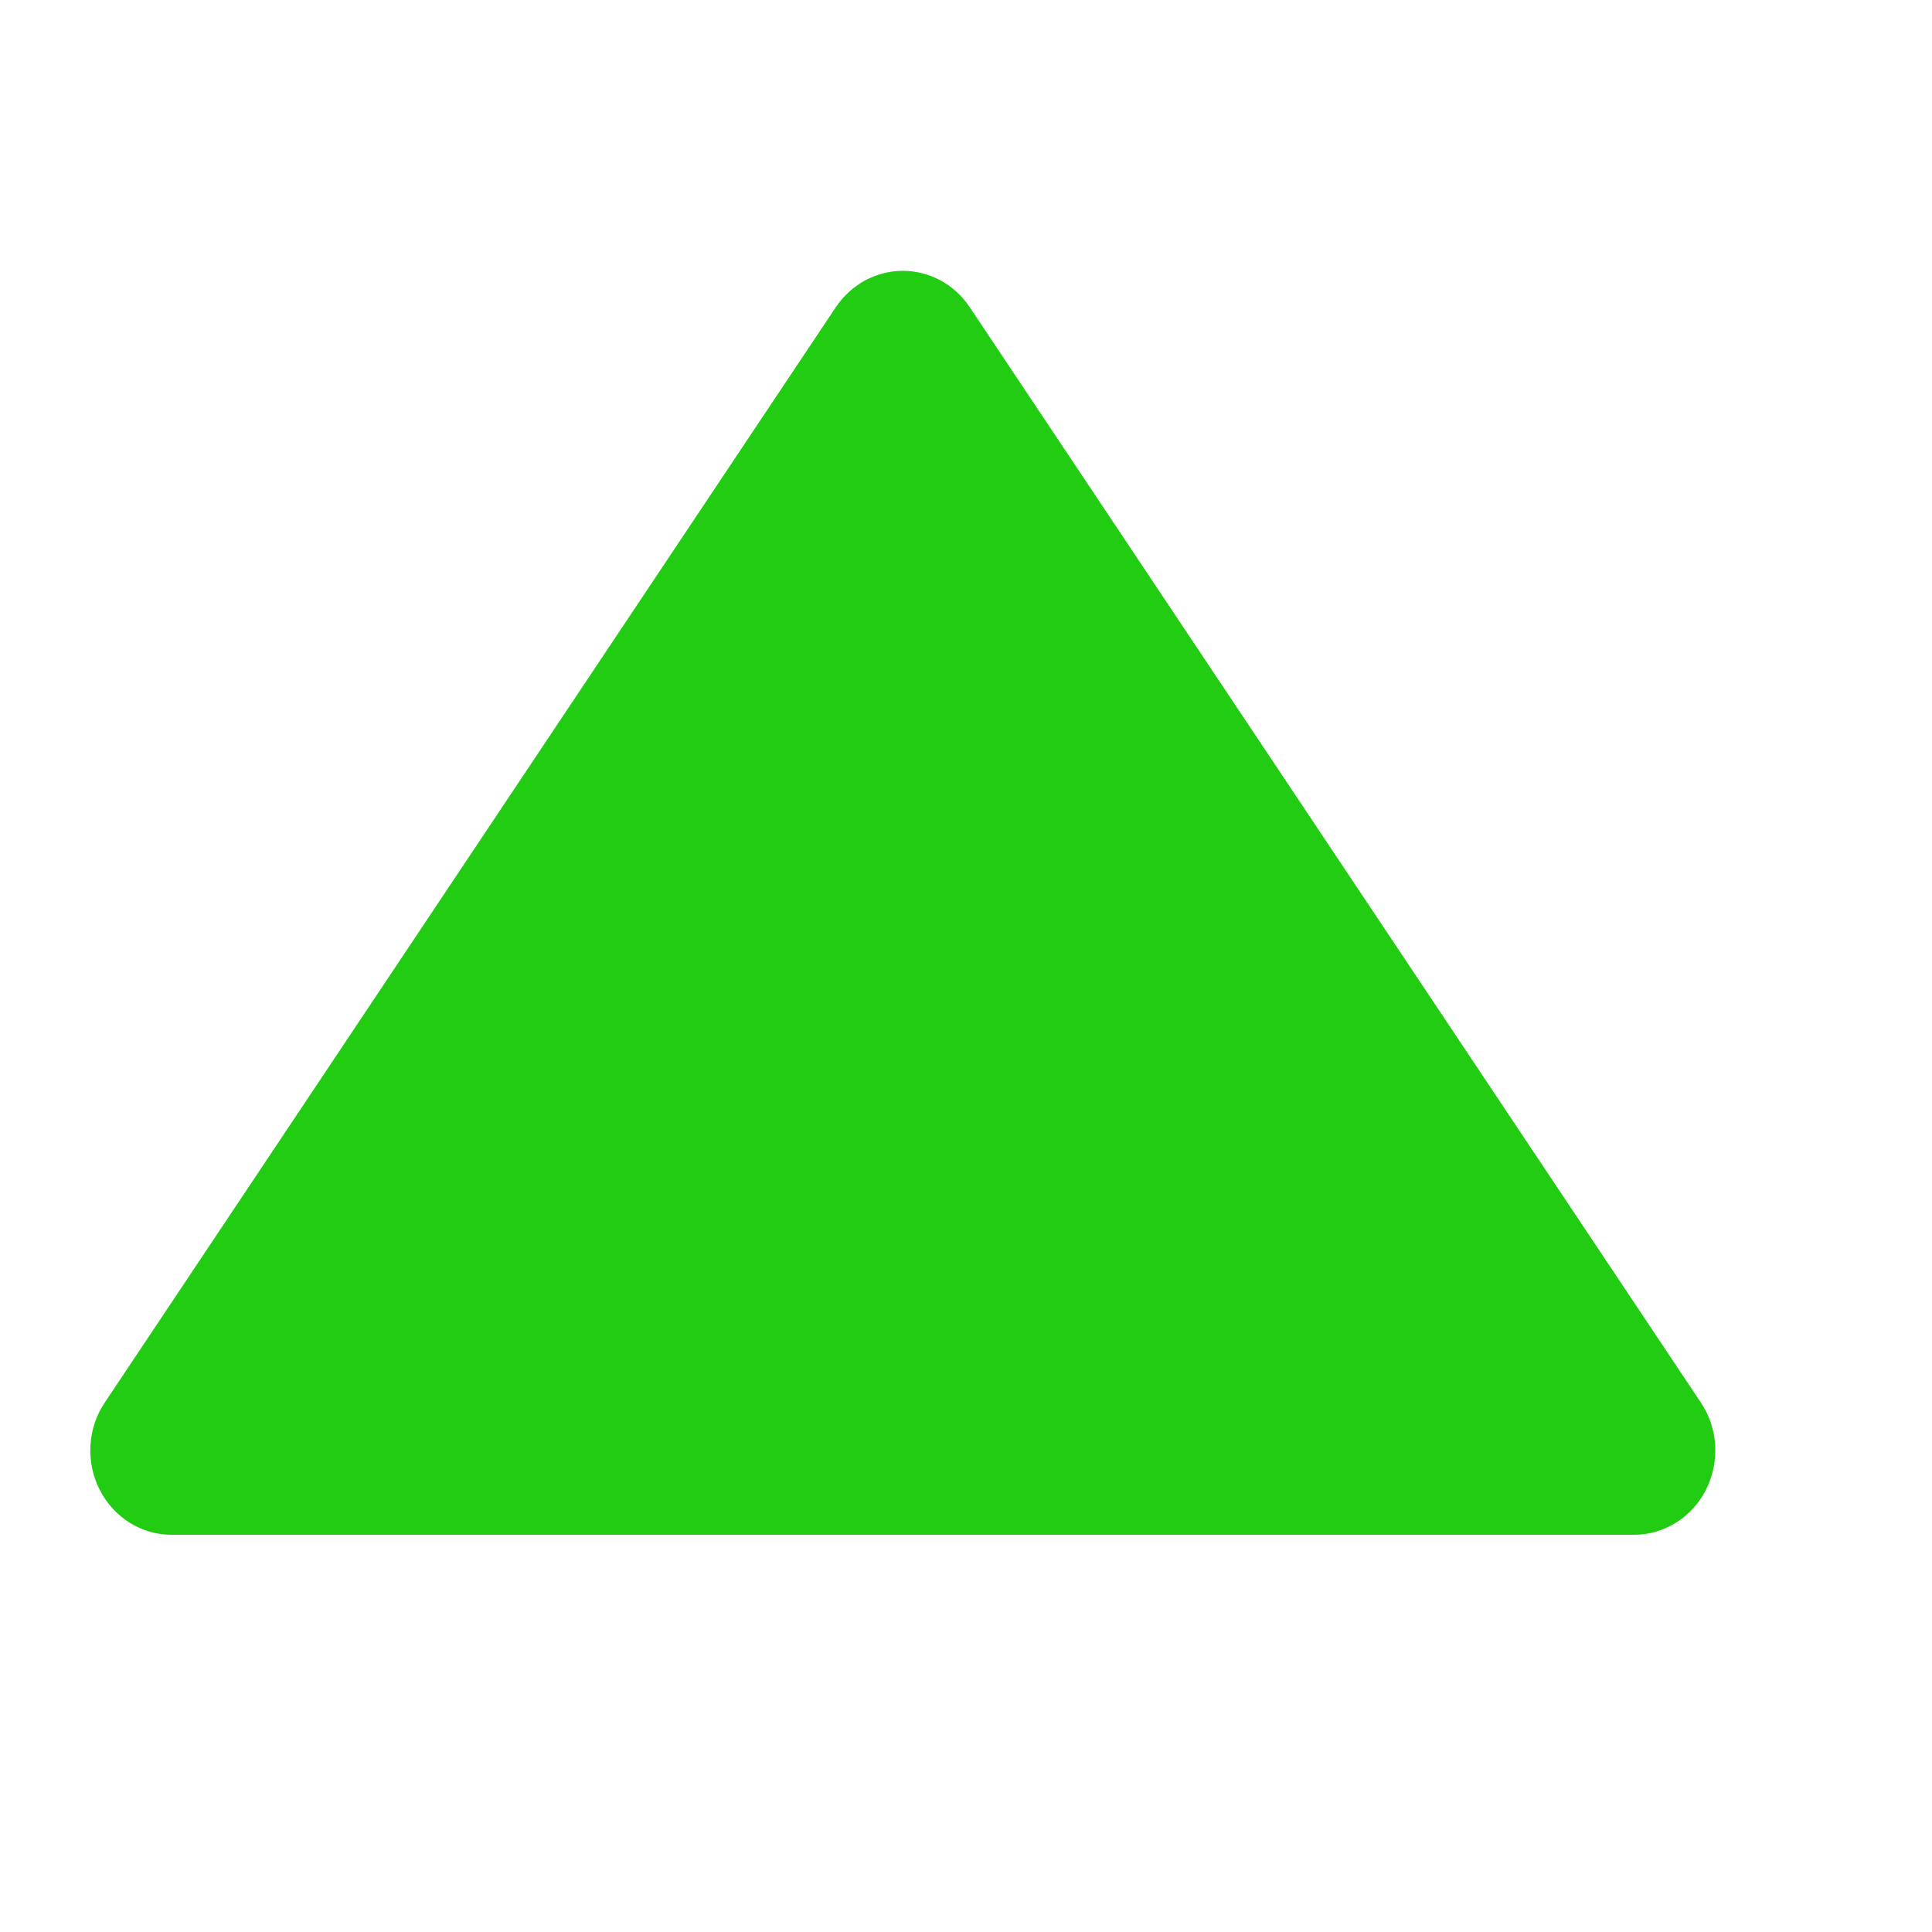 <svg width="22" height="22" viewBox="0 0 22 22" fill="none" xmlns="http://www.w3.org/2000/svg">
<path d="M9.519 3.496L1.193 15.971C1.096 16.115 1.04 16.283 1.03 16.458C1.02 16.633 1.055 16.807 1.134 16.962C1.212 17.117 1.33 17.247 1.474 17.338C1.619 17.429 1.784 17.477 1.953 17.477L18.607 17.477C18.776 17.477 18.942 17.429 19.086 17.338C19.231 17.248 19.349 17.118 19.427 16.963C19.505 16.808 19.541 16.633 19.531 16.458C19.521 16.284 19.465 16.115 19.368 15.971L11.041 3.496C10.956 3.369 10.842 3.265 10.71 3.193C10.577 3.122 10.43 3.084 10.28 3.084C10.131 3.084 9.984 3.122 9.851 3.193C9.719 3.265 9.605 3.369 9.519 3.496Z" fill="#22CC13"/>
</svg>
